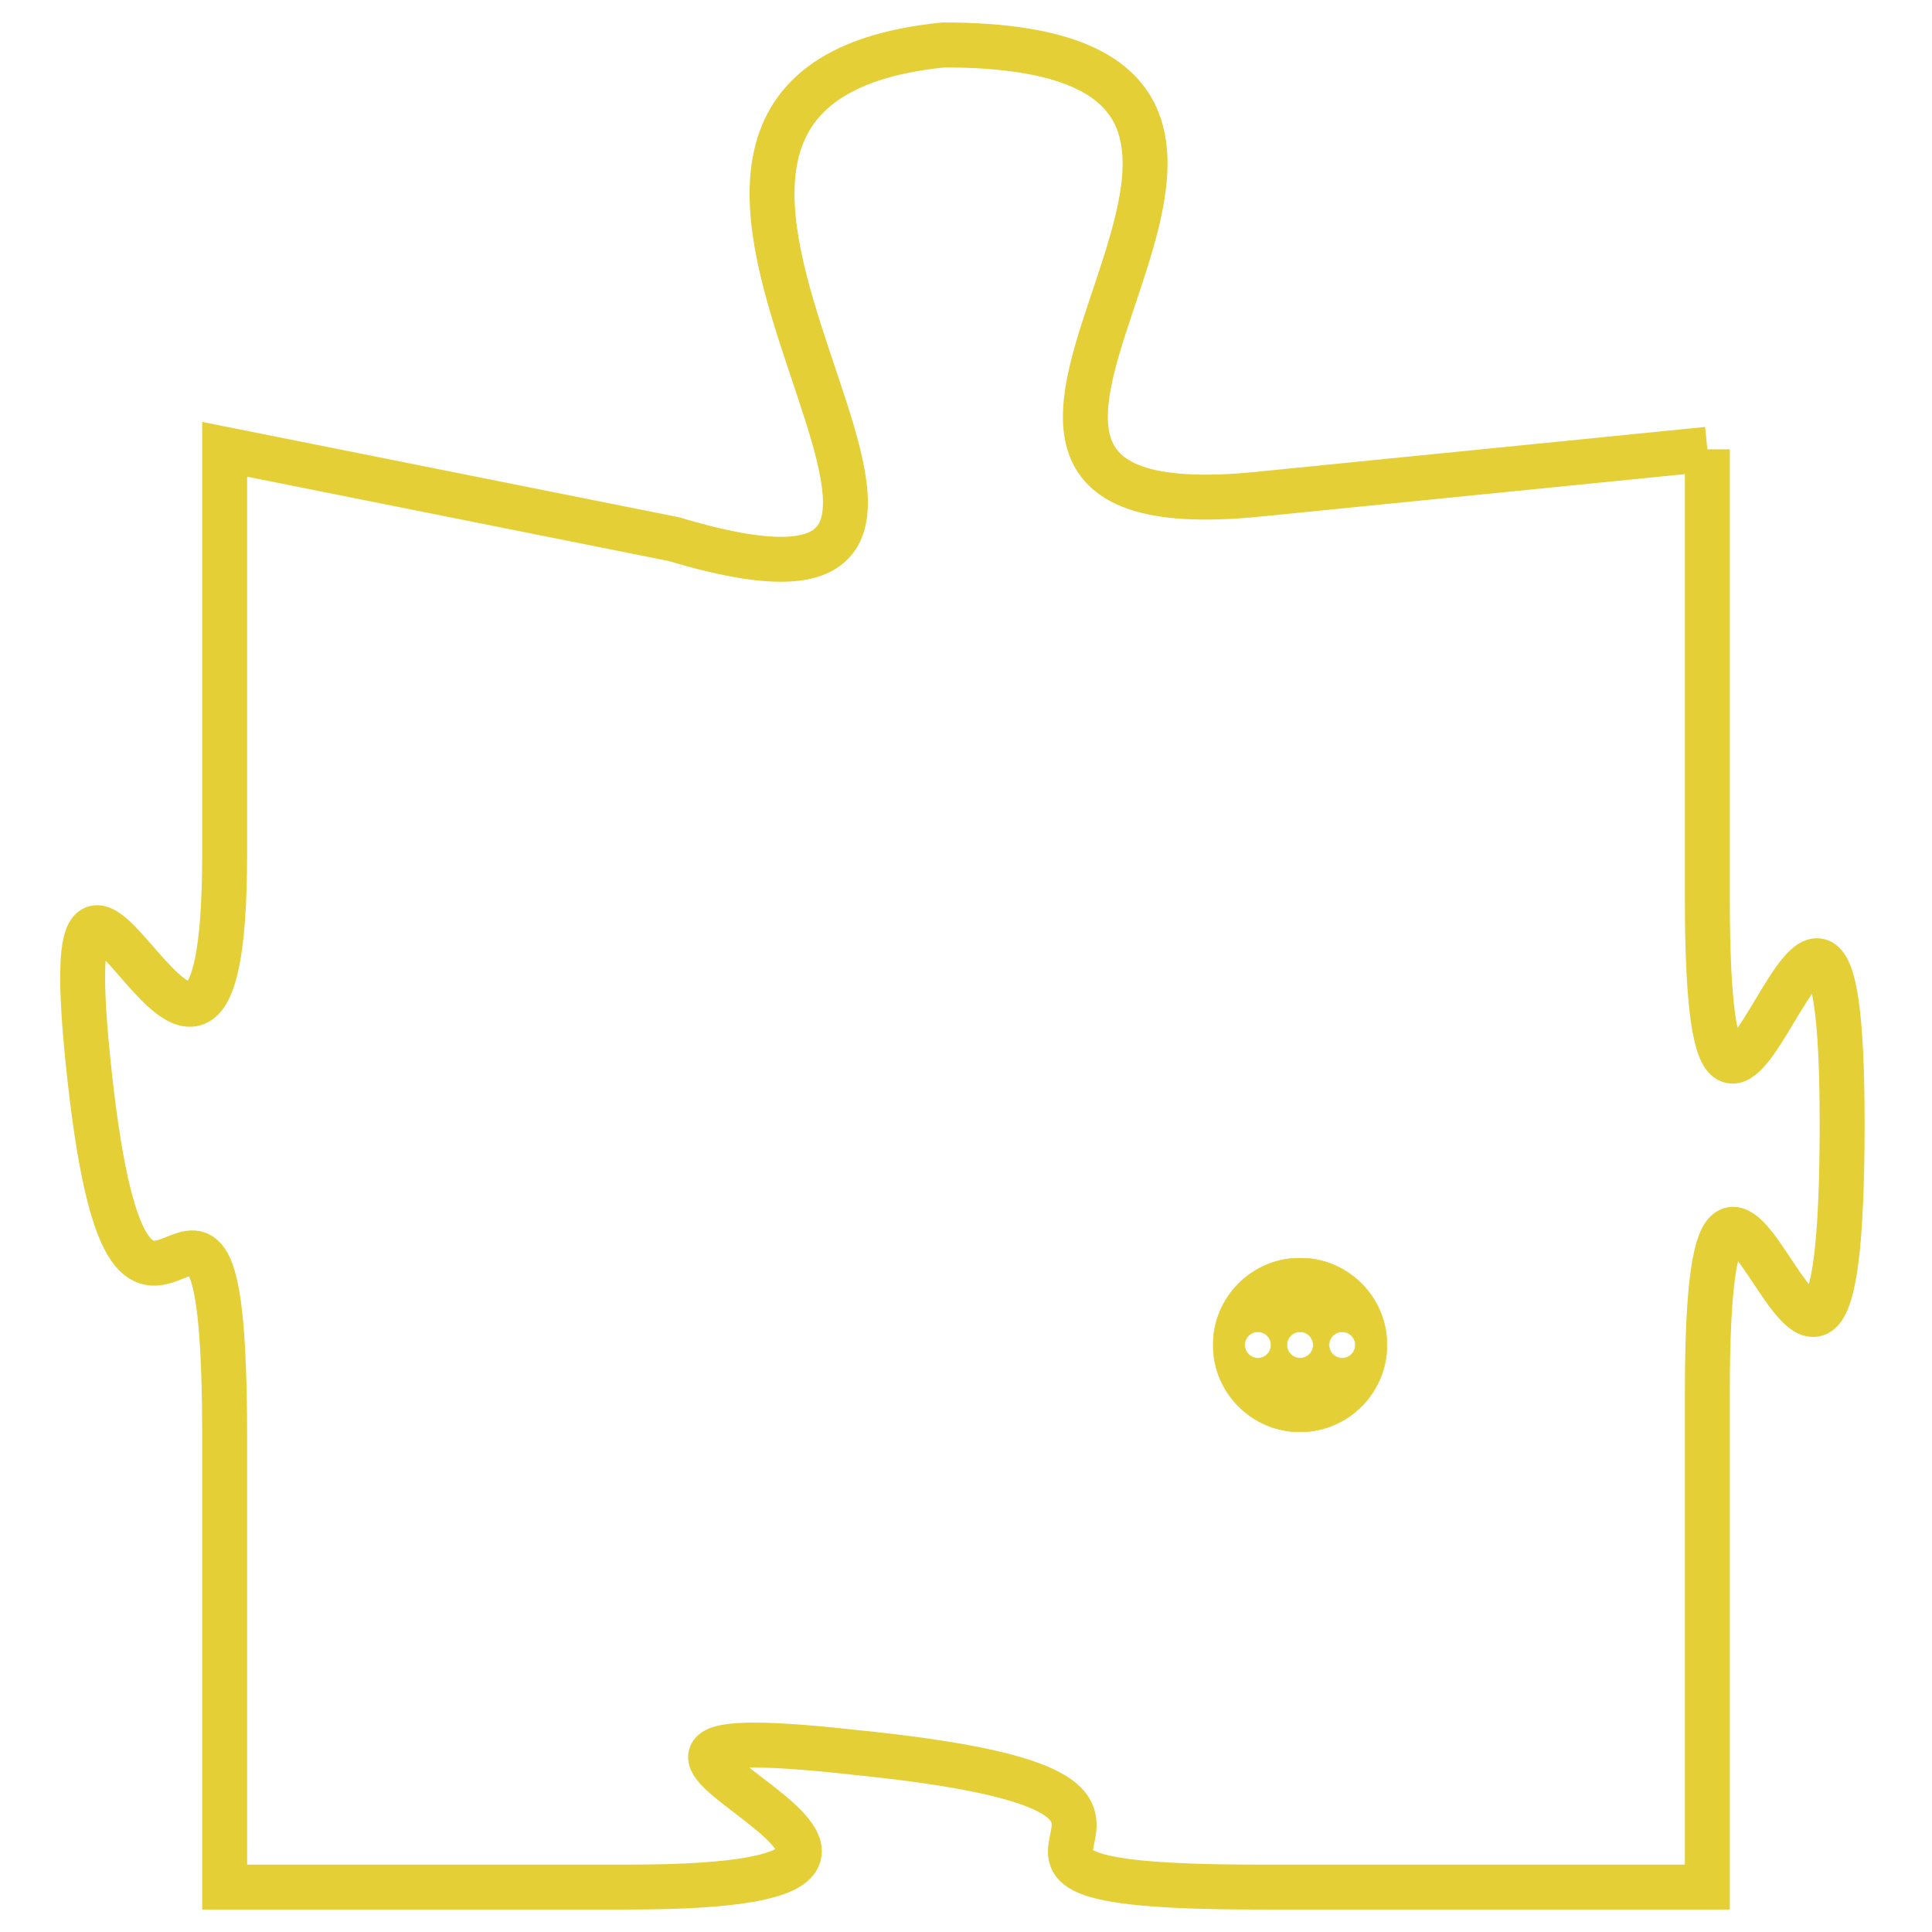 <svg version="1.1" xmlns="http://www.w3.org/2000/svg" xmlns:xlink="http://www.w3.org/1999/xlink" fill="transparent" x="0" y="0" width="350" height="350" preserveAspectRatio="xMinYMin slice"><style type="text/css">.links{fill:transparent;stroke: #E4CF37;}.links:hover{fill:#63D272; opacity:0.4;}</style><defs><g id="allt"><path id="t7211" d="M2046,1760 L2036,1761 C2026,1762 2040,1751 2029,1751 C2019,1752 2033,1765 2023,1762 L2013,1760 2013,1760 L2013,1769 C2013,1778 2009,1765 2010,1774 C2011,1783 2013,1773 2013,1782 L2013,1792 2013,1792 L2022,1792 C2032,1792 2018,1788 2027,1789 C2037,1790 2027,1792 2036,1792 L2046,1792 2046,1792 L2046,1781 C2046,1771 2049,1786 2049,1775 C2049,1765 2046,1780 2046,1770 L2046,1760"/></g><clipPath id="c" clipRule="evenodd" fill="transparent"><use href="#t7211"/></clipPath></defs><svg viewBox="2008 1750 42 43" preserveAspectRatio="xMinYMin meet"><svg width="4380" height="2430"><g><image crossorigin="anonymous" x="0" y="0" href="https://nftpuzzle.license-token.com/assets/completepuzzle.svg" width="100%" height="100%" /><g class="links"><use href="#t7211"/></g></g></svg><svg x="2035" y="1778" height="9%" width="9%" viewBox="0 0 330 330"><g><a xlink:href="https://nftpuzzle.license-token.com/" class="links"><title>See the most innovative NFT based token software licensing project</title><path fill="#E4CF37" id="more" d="M165,0C74.019,0,0,74.019,0,165s74.019,165,165,165s165-74.019,165-165S255.981,0,165,0z M85,190 c-13.785,0-25-11.215-25-25s11.215-25,25-25s25,11.215,25,25S98.785,190,85,190z M165,190c-13.785,0-25-11.215-25-25 s11.215-25,25-25s25,11.215,25,25S178.785,190,165,190z M245,190c-13.785,0-25-11.215-25-25s11.215-25,25-25 c13.785,0,25,11.215,25,25S258.785,190,245,190z"></path></a></g></svg></svg></svg>